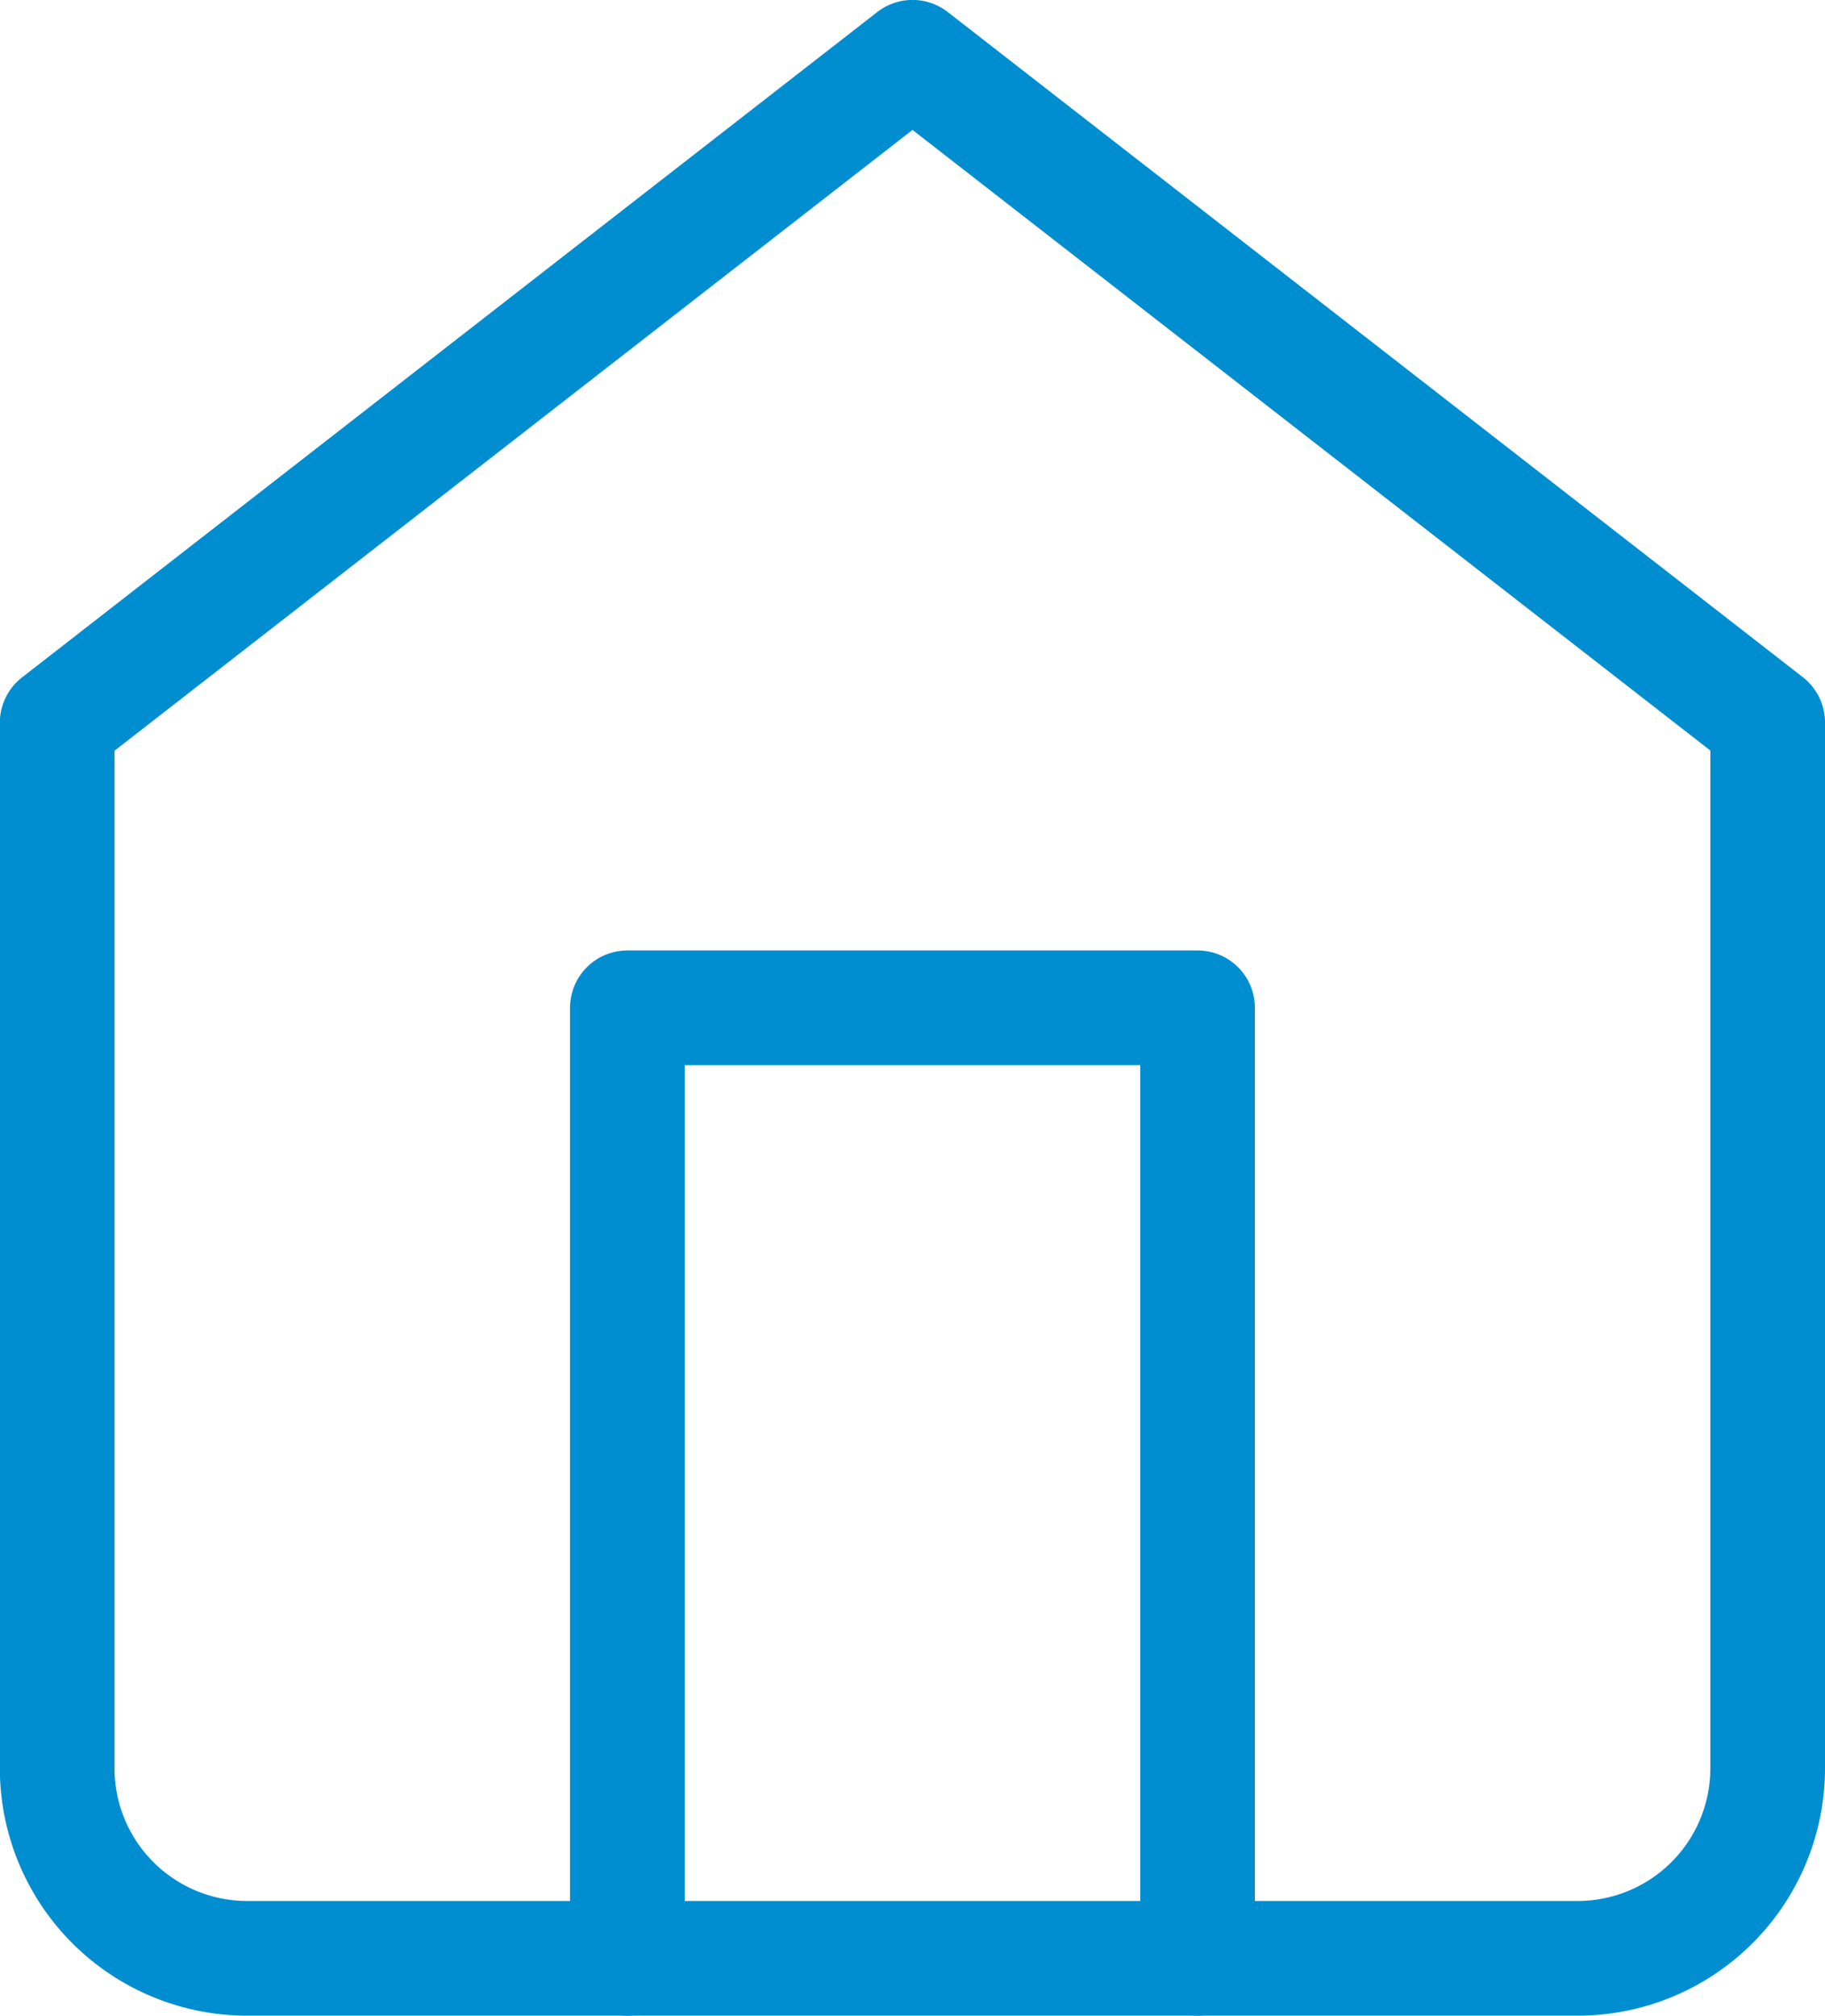 <svg xmlns="http://www.w3.org/2000/svg" width="47.748" height="52.724" viewBox="0 0 47.748 52.724">
  <g id="home_10_" data-name="home (10)" transform="translate(1.496 1.498)">
    <path id="Path_2543" data-name="Path 2543" d="M0,17.406,22.378,0l22.374,17.4V44.754a4.972,4.972,0,0,1-4.972,4.972H4.976A4.972,4.972,0,0,1,0,44.754Z" fill="none" stroke="#008ed0" stroke-linecap="round" stroke-linejoin="round" stroke-miterlimit="10" stroke-width="3"/>
    <path id="Path_2544" data-name="Path 2544" d="M0,24.863V0H14.918V24.863" transform="translate(14.918 24.863)" fill="none" stroke="#008ed0" stroke-linecap="round" stroke-linejoin="round" stroke-miterlimit="10" stroke-width="3"/>
  </g>
</svg>
